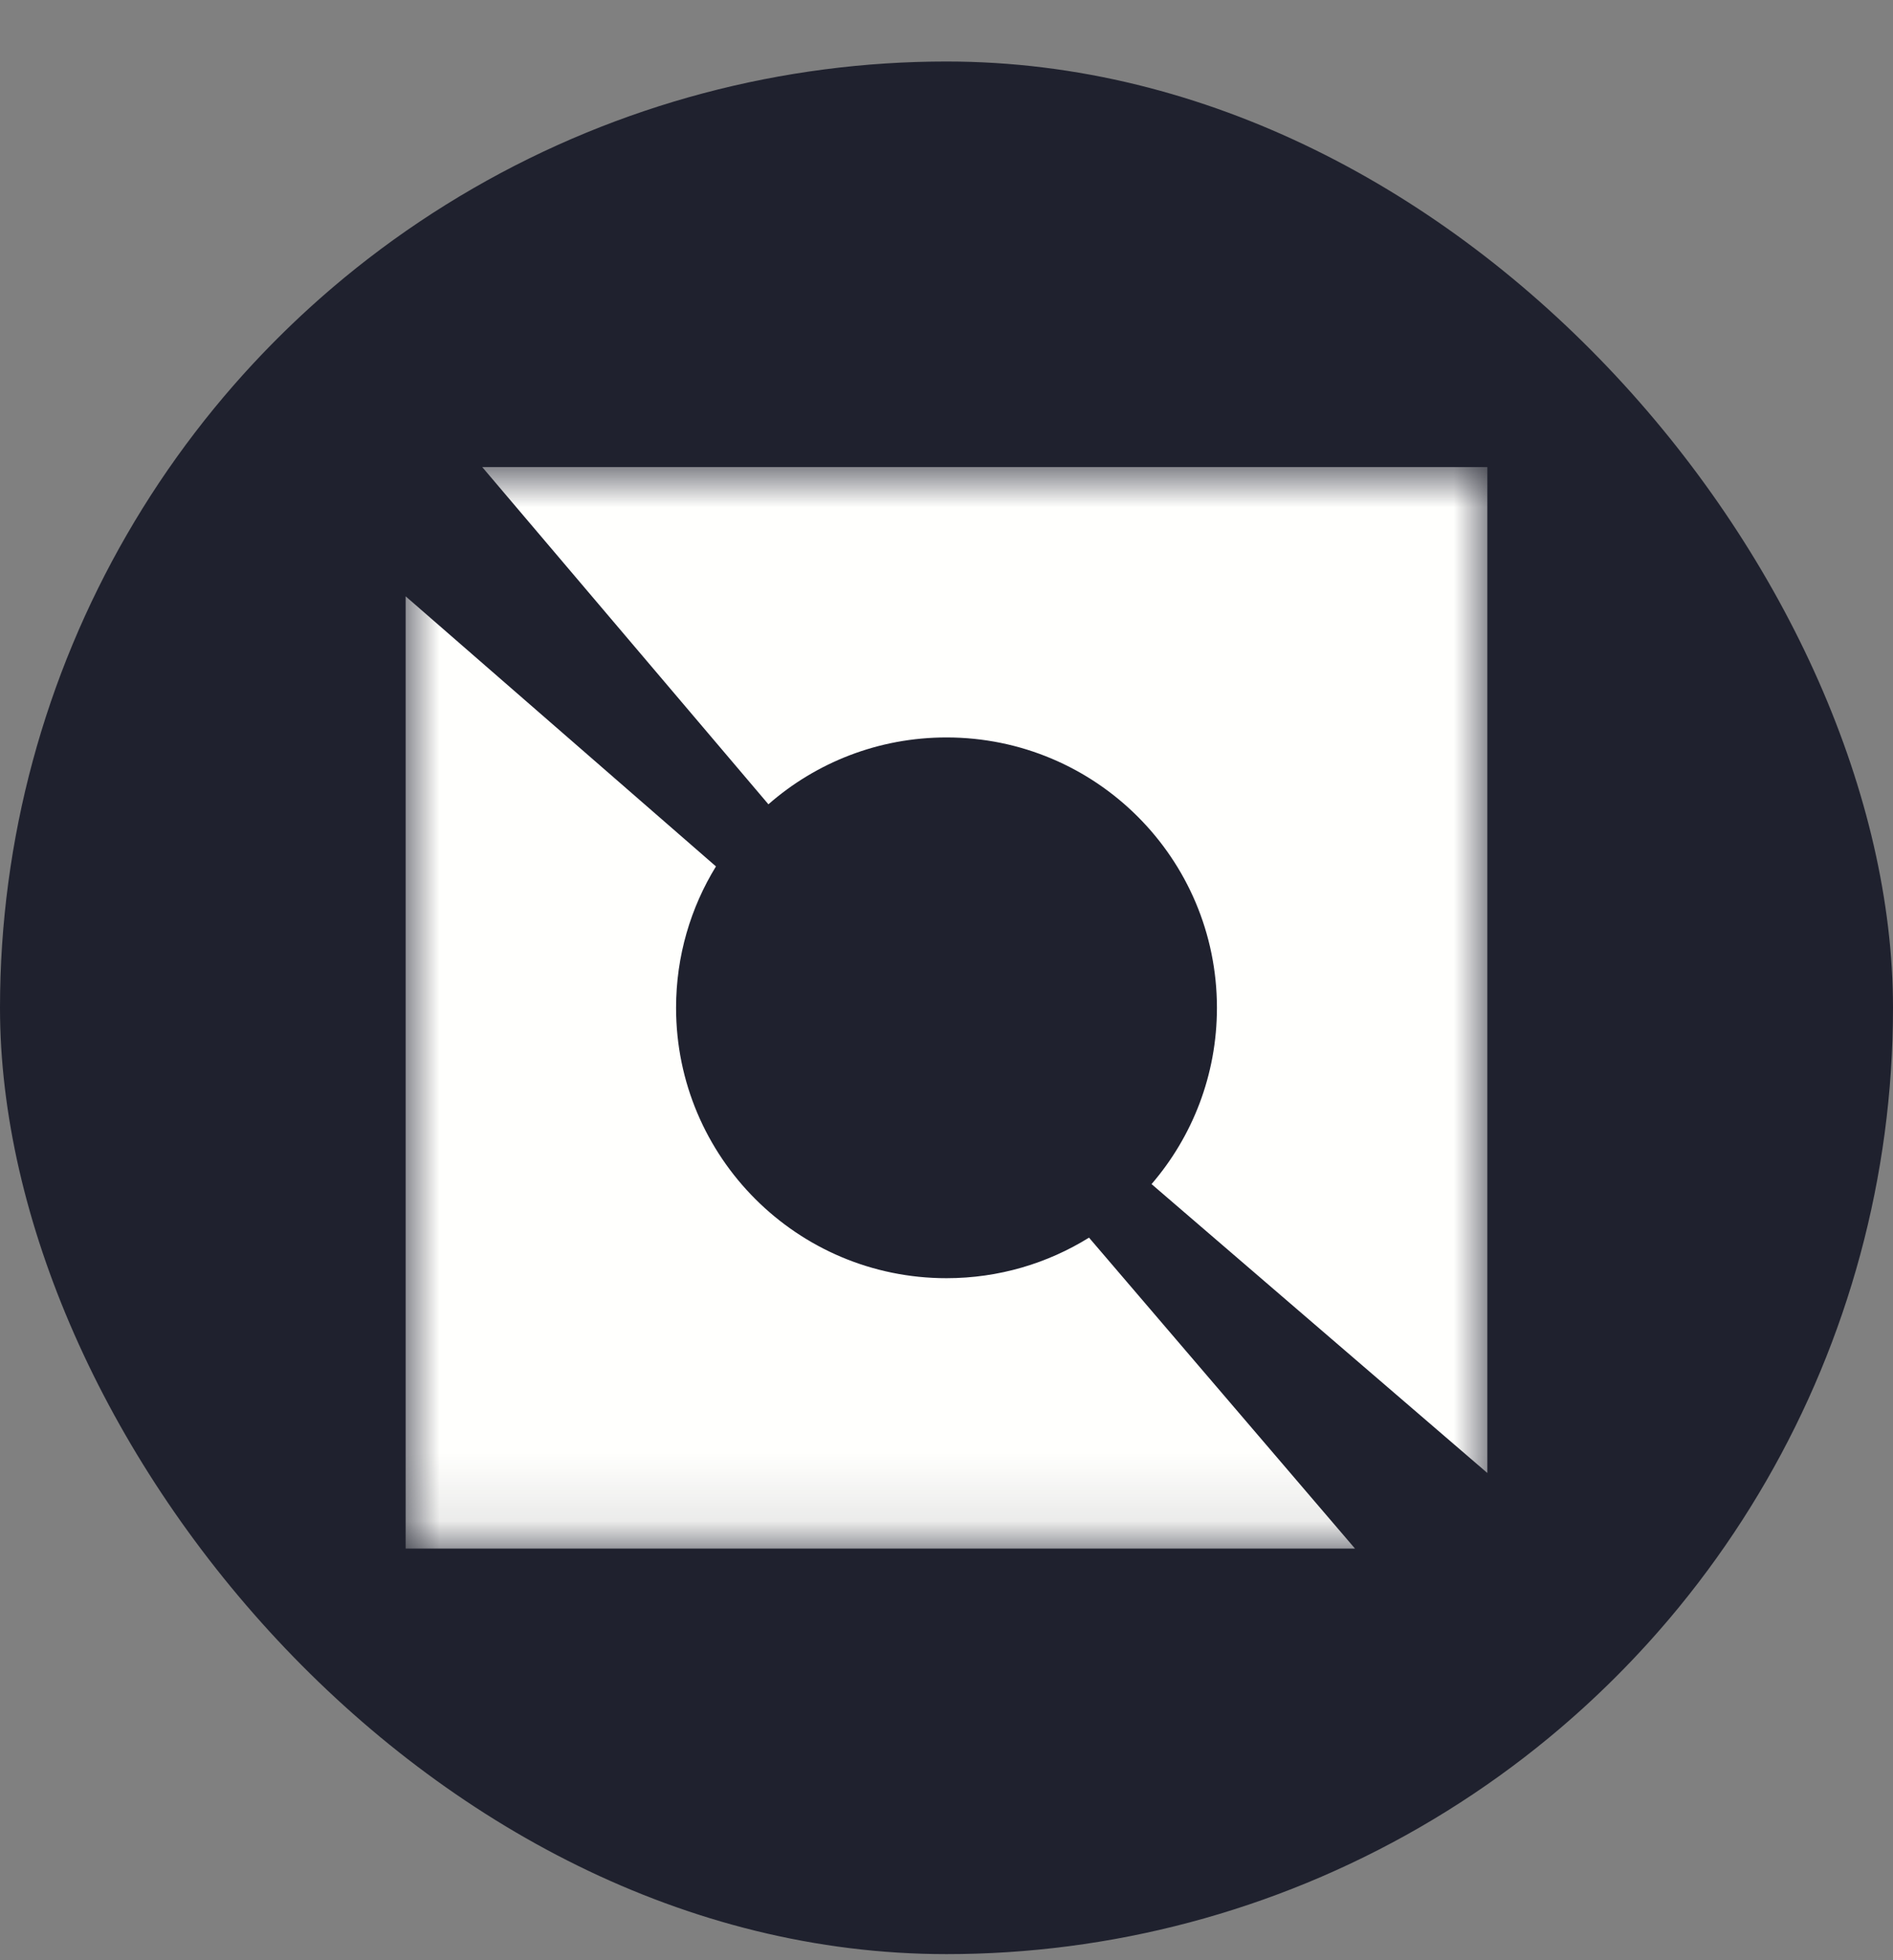 <svg width="28" height="29" viewBox="0 0 28 29" fill="none" xmlns="http://www.w3.org/2000/svg">
<rect x="0" y="0" width="28" height="29" fill="#808080" stroke="none"/>
<g clip-path="url(#clip0_1404_182)">
<circle cx="14" cy="14.91" r="14" fill="#1F212E"/>
<mask id="mask0_1404_182" style="mask-type:alpha" maskUnits="userSpaceOnUse" x="0" y="0" width="28" height="29">
<circle cx="14" cy="14.91" r="14" fill="#1F212E"/>
</mask>
<g mask="url(#mask0_1404_182)">
<mask id="mask1_1404_182" style="mask-type:luminance" maskUnits="userSpaceOnUse" x="6" y="6" width="16" height="17">
<path d="M22 6.91H6V22.91H22V6.91Z" fill="white"/>
</mask>
<g mask="url(#mask1_1404_182)">
<path d="M22 6.91H7.133L11.366 11.899C12.069 11.283 12.991 10.91 14 10.91C16.209 10.91 18 12.7 18 14.91C18 15.906 17.636 16.817 17.033 17.518L22 21.792V6.91Z" fill="#FFFFFD"/>
<path d="M20.042 22.91L16.108 18.31C15.496 18.69 14.774 18.91 14 18.91C11.791 18.91 10 17.119 10 14.91C10 14.143 10.216 13.427 10.59 12.818L6 8.822V22.91H20.042Z" fill="#FFFFFD"/>
</g>
</g>
</g>
<defs>
<clipPath id="clip0_1404_182">
<rect y="0.91" width="28" height="28" rx="14" fill="white"/>
</clipPath>
</defs>
</svg>
